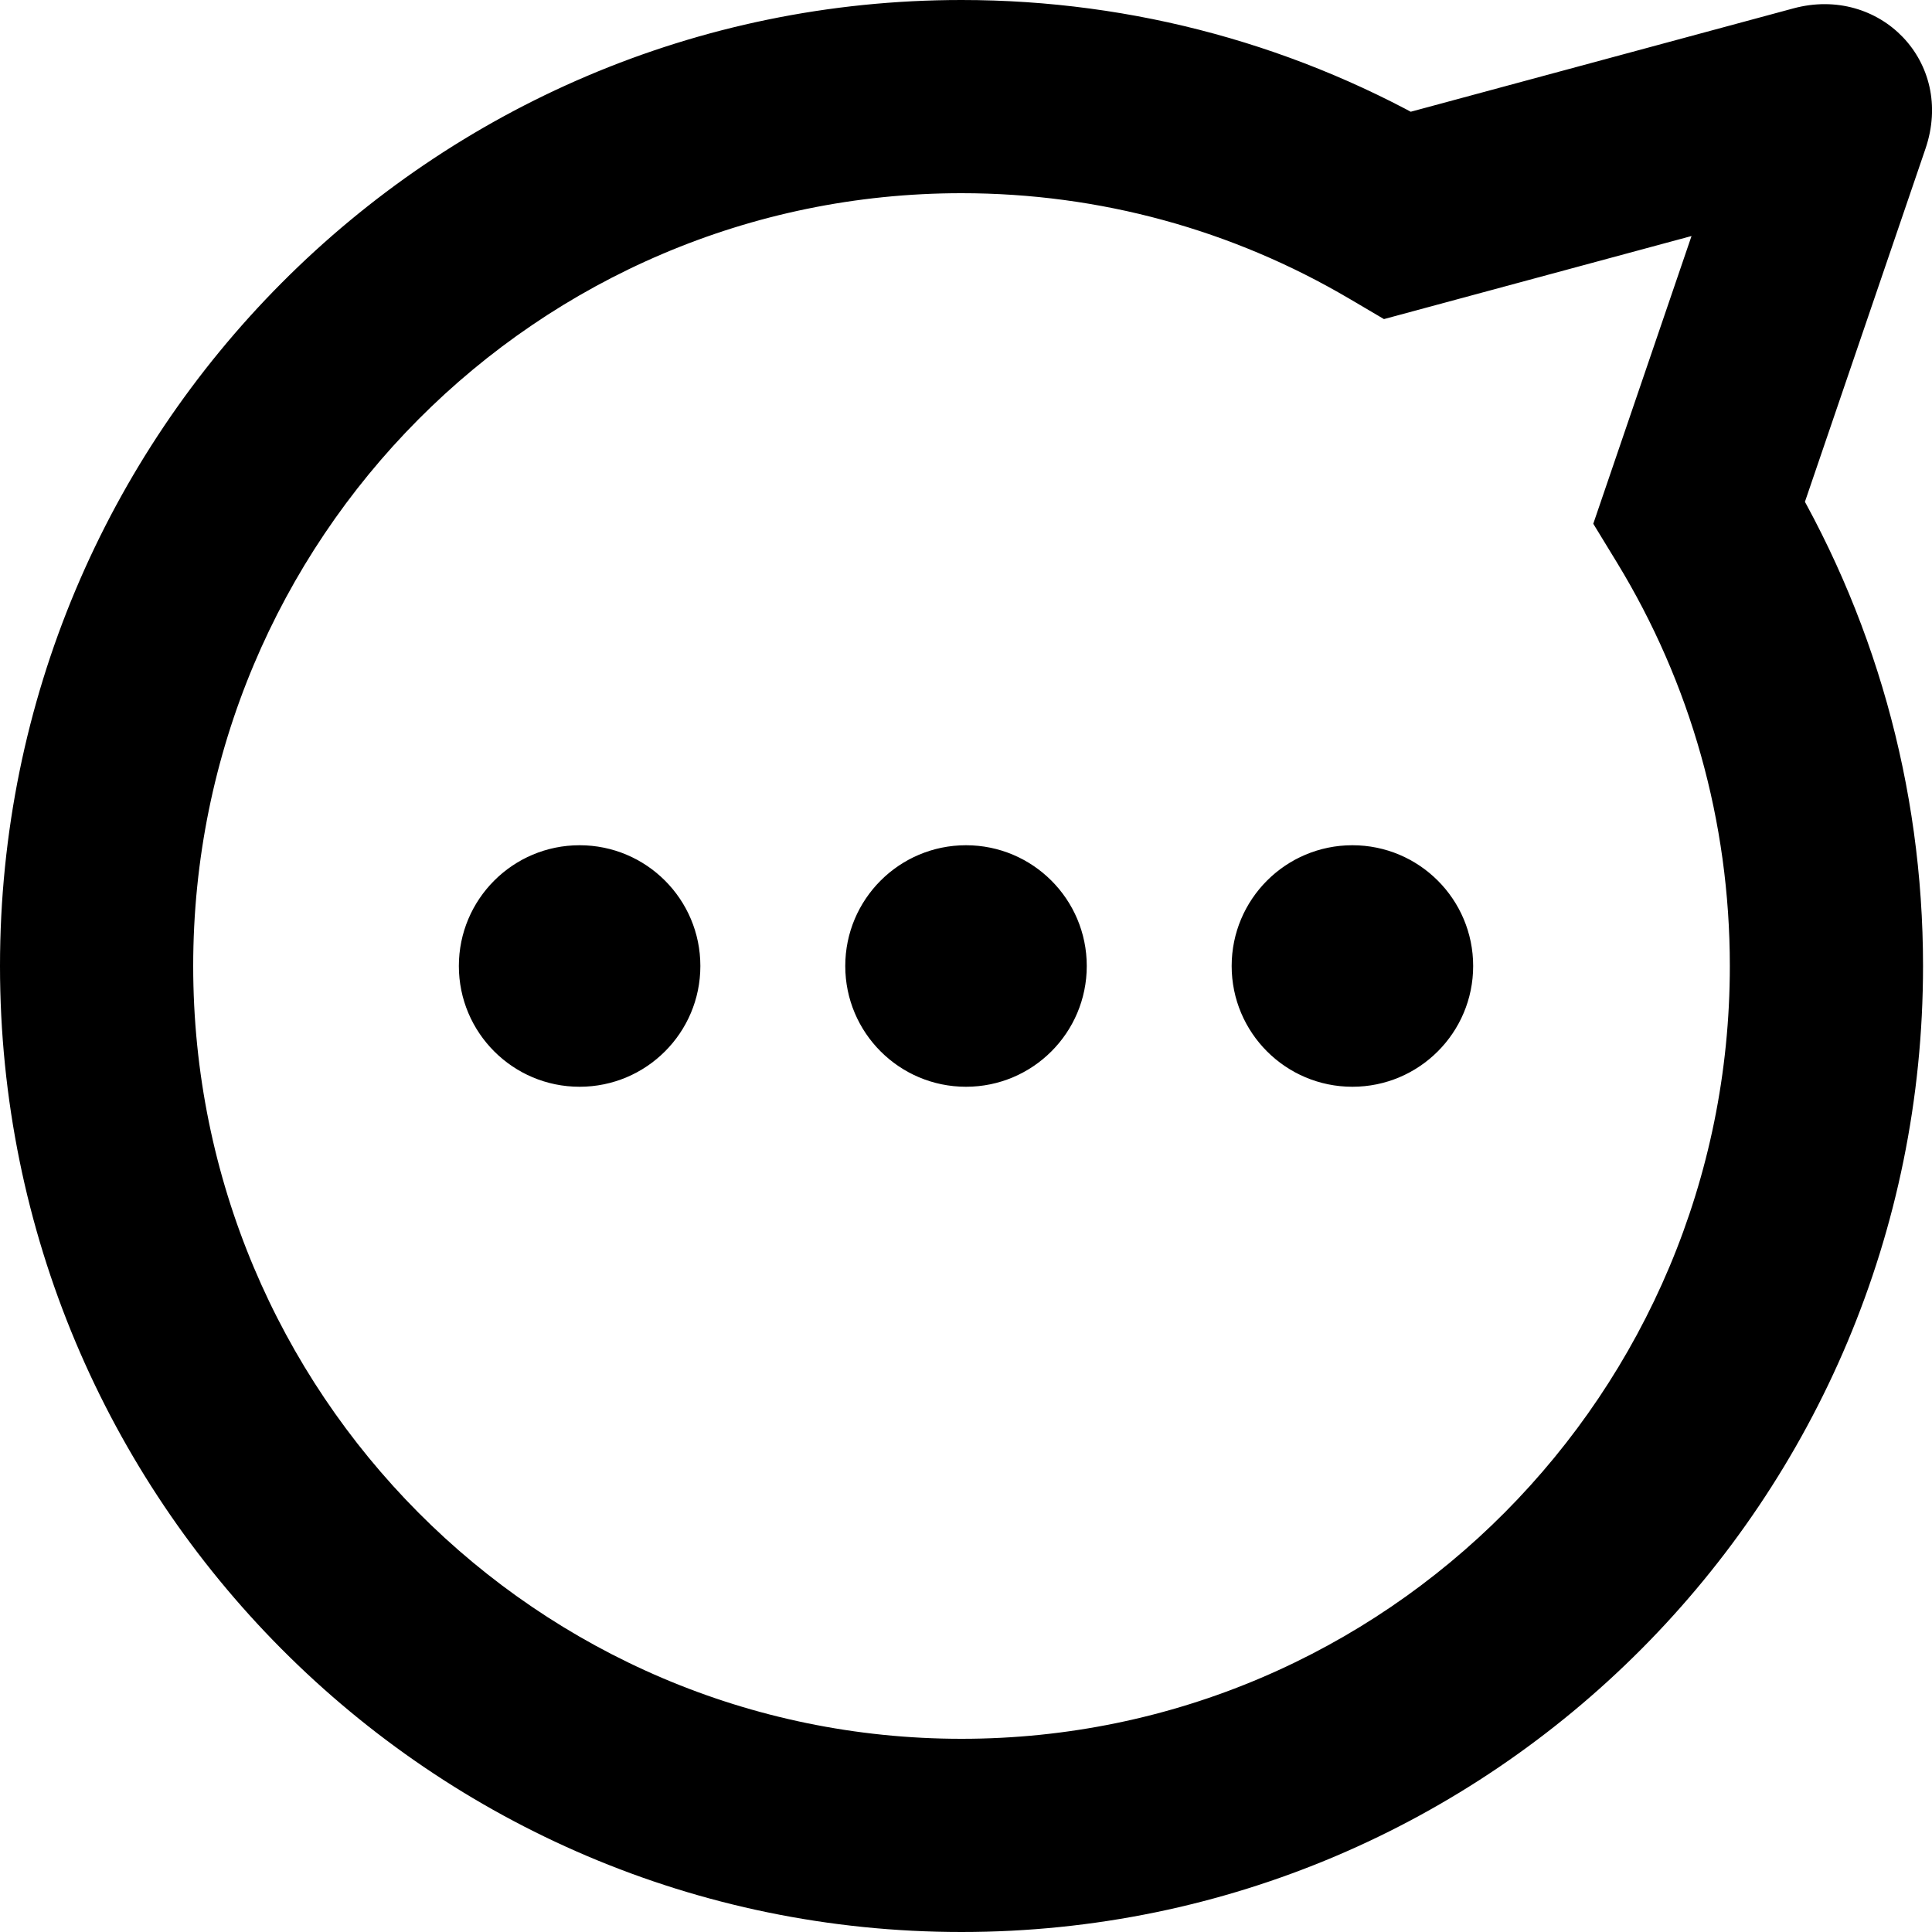 <?xml version="1.0" encoding="UTF-8" standalone="no"?>
<svg width="75px" height="75px" viewBox="0 0 75 75" version="1.1" xmlns="http://www.w3.org/2000/svg" xmlns:xlink="http://www.w3.org/1999/xlink" xmlns:sketch="http://www.bohemiancoding.com/sketch/ns">
    <!-- Generator: Sketch 3.4.3 (16044) - http://www.bohemiancoding.com/sketch -->
    <title>Shape</title>
    <path d="M52.367,11.588 C47.841,8.924 42.691,7.5 37.326,7.5 C20.858,7.5 7.5,20.927 7.5,37.5 C7.5,54.073 20.858,67.5 37.326,67.5 C53.794,67.5 67.152,54.073 67.152,37.5 C67.152,31.886 65.62,26.509 62.767,21.833 L61.851,20.332 L67.649,3.352 C66.825,5.765 69.227,8.2 71.577,7.566 L53.725,12.387 L52.367,11.587 L52.367,11.588 Z M56.171,5.124 L53.291,4.736 L69.622,0.325 C72.965,-0.578 75.9,2.397 74.746,5.775 L69.517,21.091 L69.169,17.926 C72.735,23.771 74.652,30.499 74.652,37.5 C74.652,58.206 57.945,75 37.326,75 C16.707,75 0,58.206 0,37.5 C0,16.794 16.707,0 37.326,0 C44.039,0 50.501,1.786 56.171,5.124 L56.171,5.124 L56.171,5.124 Z M27.188,37.5 C27.188,34.911 25.089,32.812 22.5,32.812 C19.911,32.812 17.813,34.911 17.813,37.5 C17.813,40.089 19.911,42.188 22.5,42.188 C25.089,42.188 27.188,40.089 27.188,37.5 L27.188,37.5 Z M42.188,37.5 C42.188,34.911 40.089,32.812 37.5,32.812 C34.911,32.812 32.813,34.911 32.813,37.5 C32.813,40.089 34.911,42.188 37.5,42.188 C40.089,42.188 42.188,40.089 42.188,37.5 L42.188,37.5 Z M57.188,37.5 C57.188,34.911 55.089,32.812 52.5,32.812 C49.911,32.812 47.813,34.911 47.813,37.5 C47.813,40.089 49.911,42.188 52.5,42.188 C55.089,42.188 57.188,40.089 57.188,37.5 L57.188,37.5 Z" id="Shape" fill="#000000" sketch:type="MSShapeGroup"></path>
</svg>
